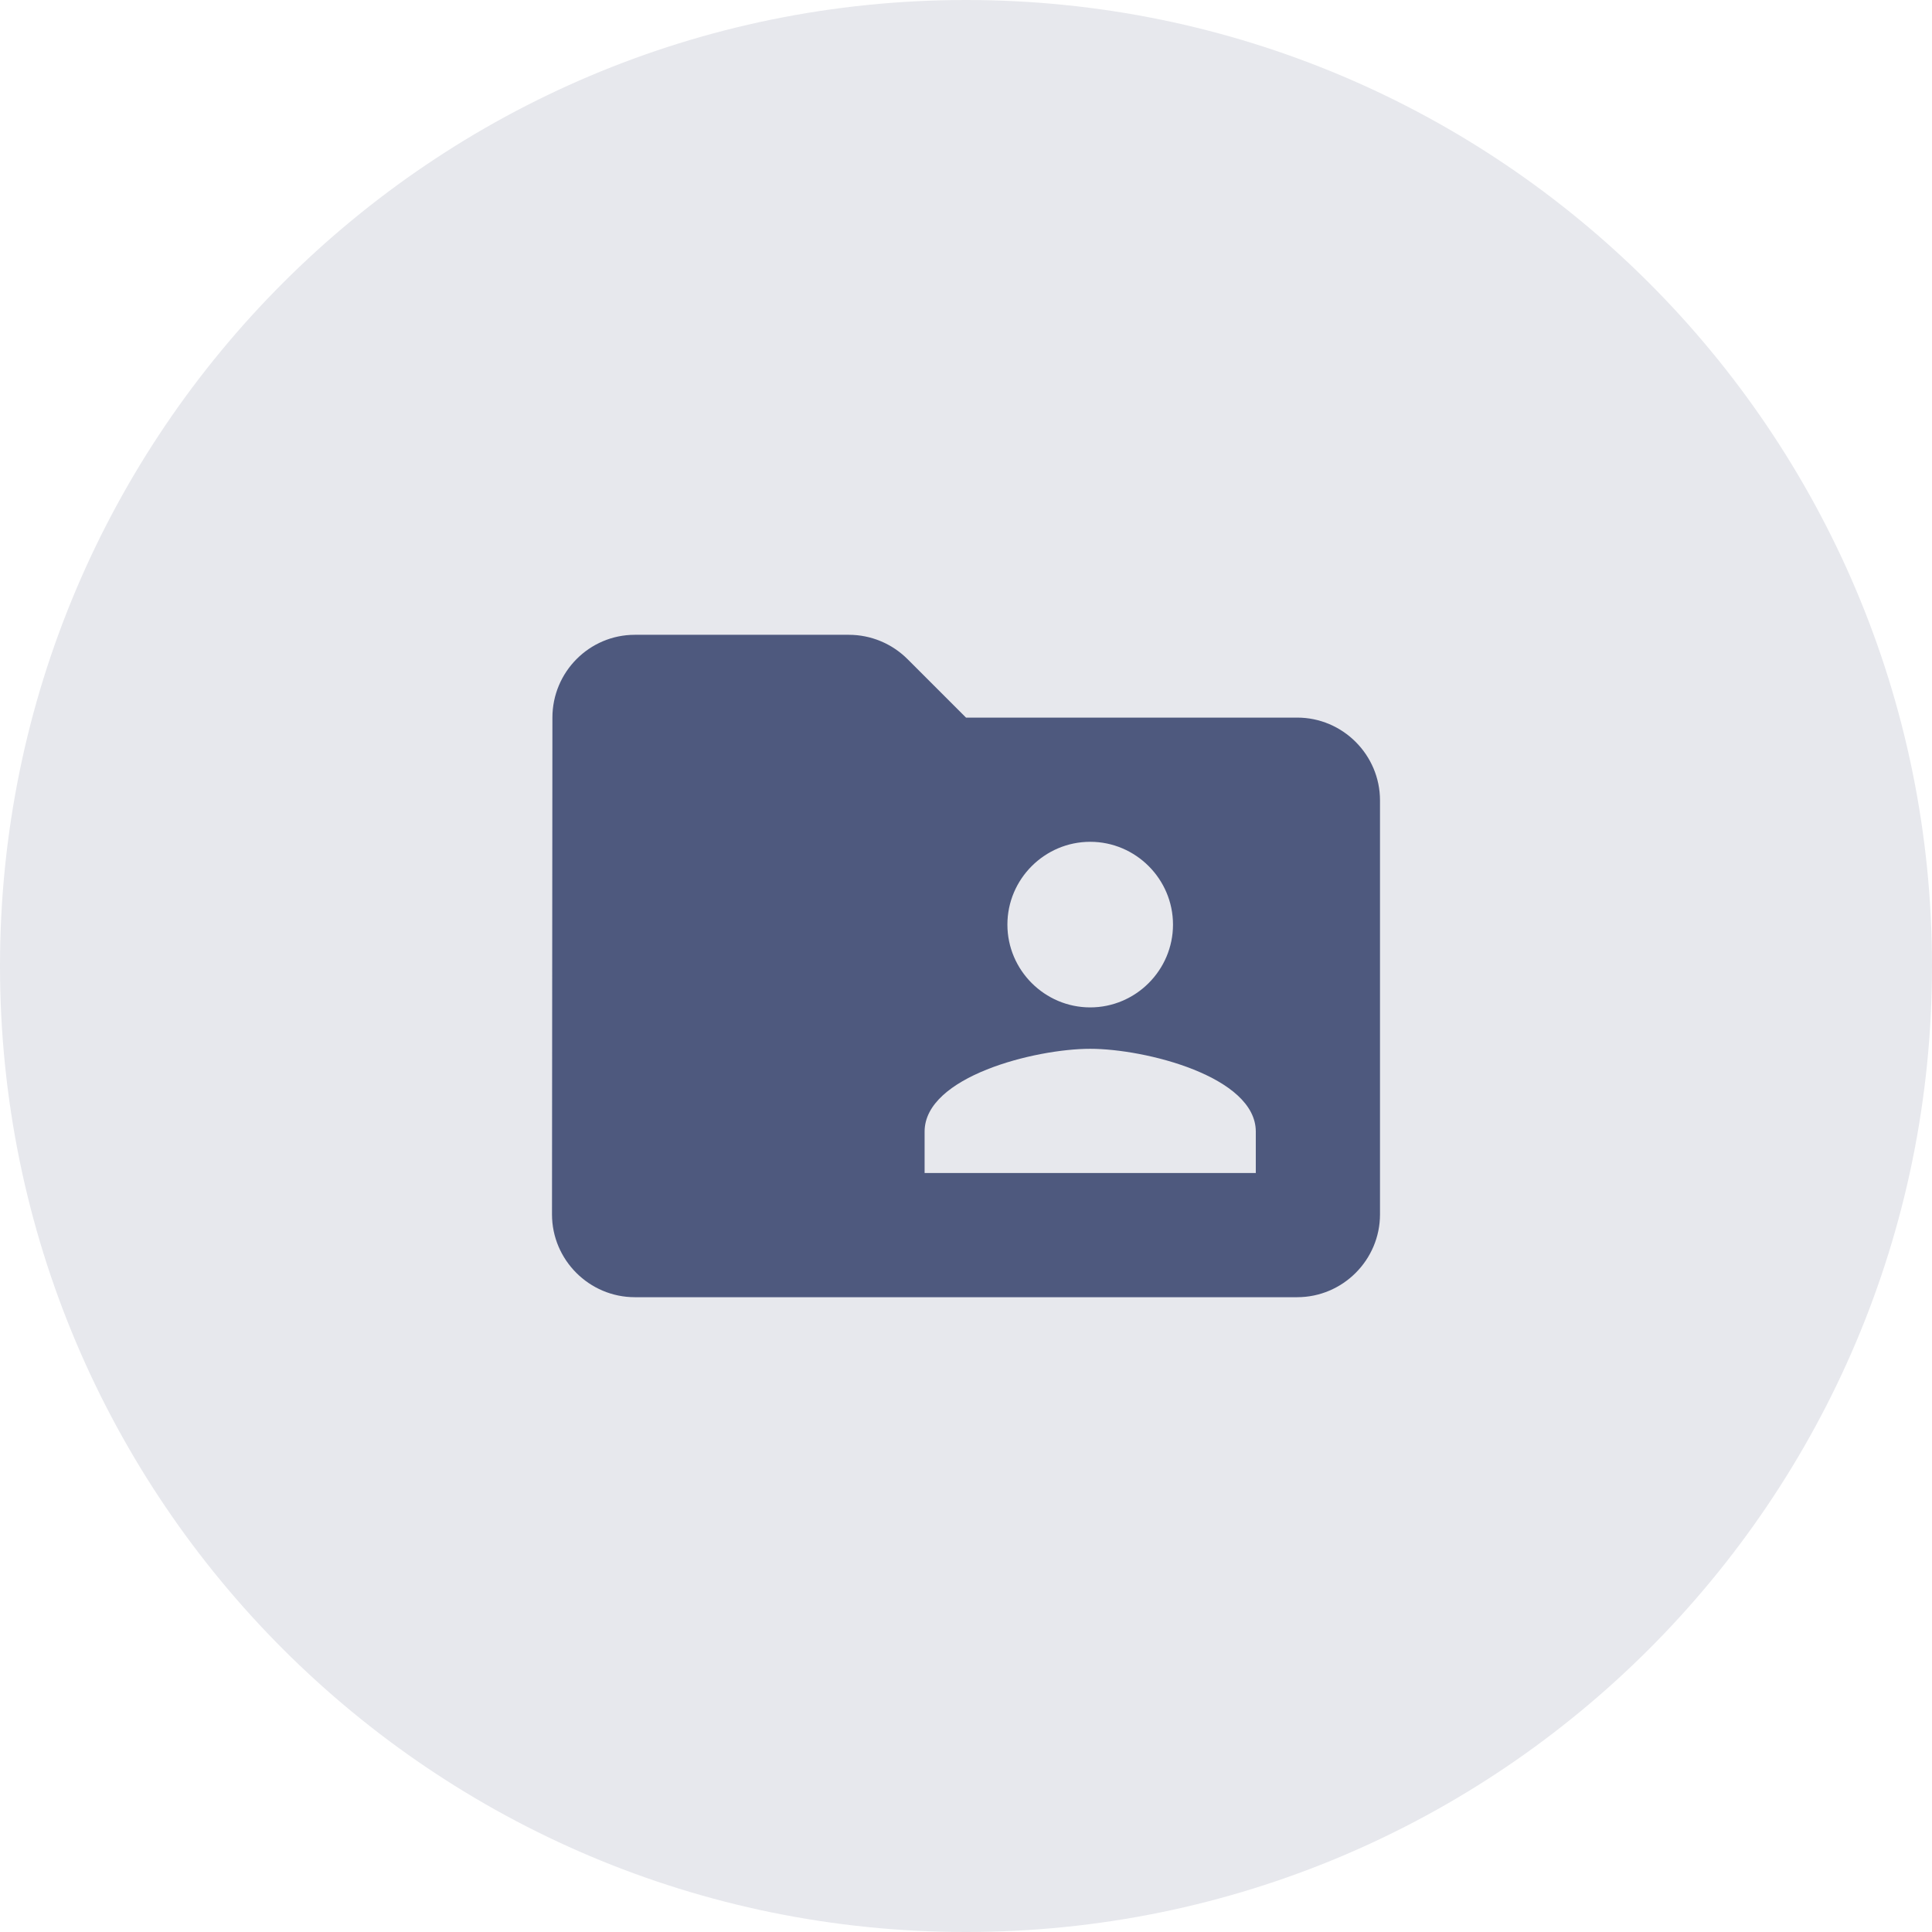 <svg width="70" height="70" viewBox="0 0 70 70" fill="none" xmlns="http://www.w3.org/2000/svg">
<path d="M70 35C70 54.33 54.33 70 35 70C15.67 70 0 54.33 0 35C0 15.67 15.67 0 35 0C54.33 0 70 15.67 70 35Z" fill="#E7E8ED"/>
<path d="M47 26H35L32.885 23.885C32.315 23.315 31.55 23 30.755 23H23C21.35 23 20.015 24.35 20.015 26L20 44C20 45.65 21.35 47 23 47H47C48.65 47 50 45.65 50 44V29C50 27.35 48.65 26 47 26ZM39.5 30.5C41.15 30.5 42.5 31.85 42.5 33.5C42.5 35.15 41.15 36.5 39.5 36.5C37.85 36.5 36.5 35.15 36.5 33.5C36.5 31.85 37.85 30.5 39.5 30.5ZM45.5 42.5H33.5V41C33.5 39.005 37.505 38 39.5 38C41.495 38 45.5 39.005 45.5 41V42.5Z" fill="#4E597E"/>
</svg>
